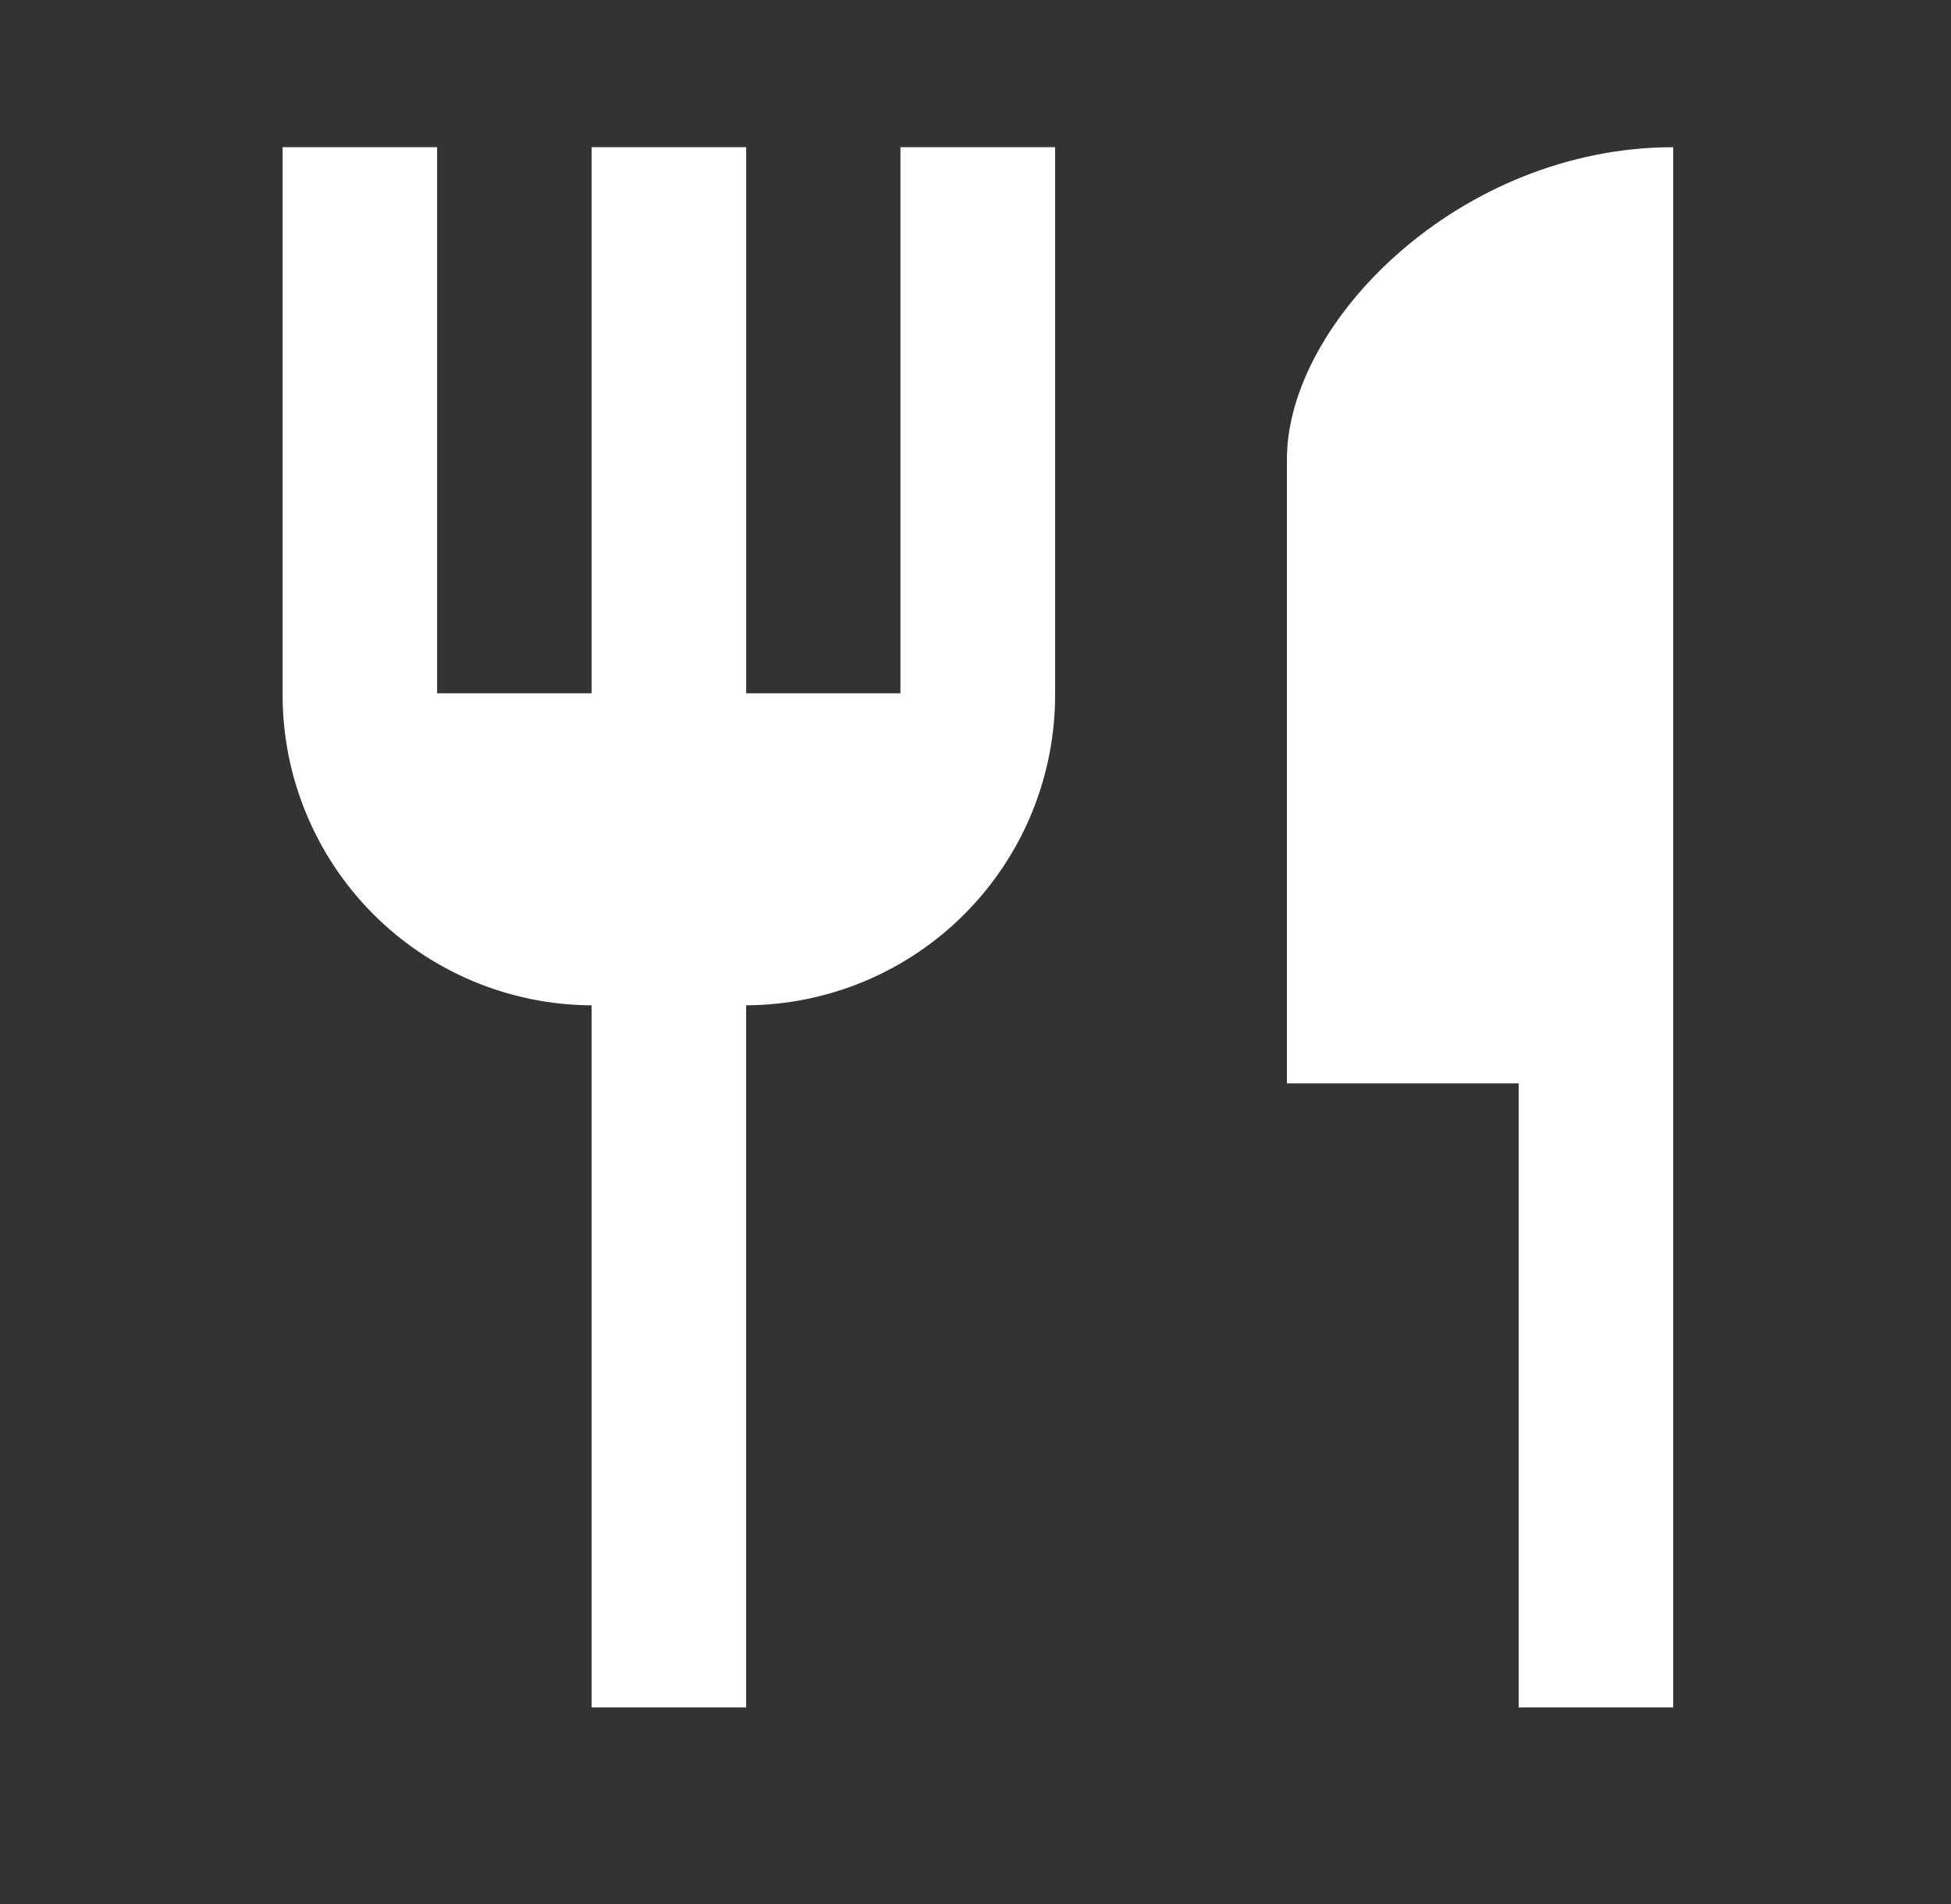 <svg width="42" height="41" viewBox="0 0 42 41" fill="none" xmlns="http://www.w3.org/2000/svg">
<rect x="0" y="0" width="42" height="41" fill="#333333" stroke="none"/>
<mask id="mask0_524_7343" style="mask-type:luminance" maskUnits="userSpaceOnUse" x="0" y="0" width="42" height="41">
<path d="M41.569 0.18H0.556V40.344H41.569V0.18Z" fill="white"/>
</mask>
<g mask="url(#mask0_524_7343)">
<path d="M27.704 9.887V23.324H32.694V36.761H36.02V3.169C31.43 3.169 27.704 6.931 27.704 9.887ZM19.384 14.926H16.063V3.169H12.736V14.926H9.41V3.169H6.084V14.926C6.079 15.804 6.248 16.674 6.58 17.487C6.912 18.3 7.4 19.039 8.018 19.663C8.636 20.287 9.37 20.783 10.18 21.123C10.989 21.463 11.858 21.64 12.736 21.644V36.761H16.062V21.644C16.94 21.64 17.808 21.463 18.618 21.123C19.427 20.783 20.162 20.287 20.779 19.663C21.397 19.039 21.886 18.3 22.218 17.487C22.55 16.674 22.718 15.804 22.714 14.926V3.169H19.384V14.926Z" fill="white"/>
</g>
</svg>
